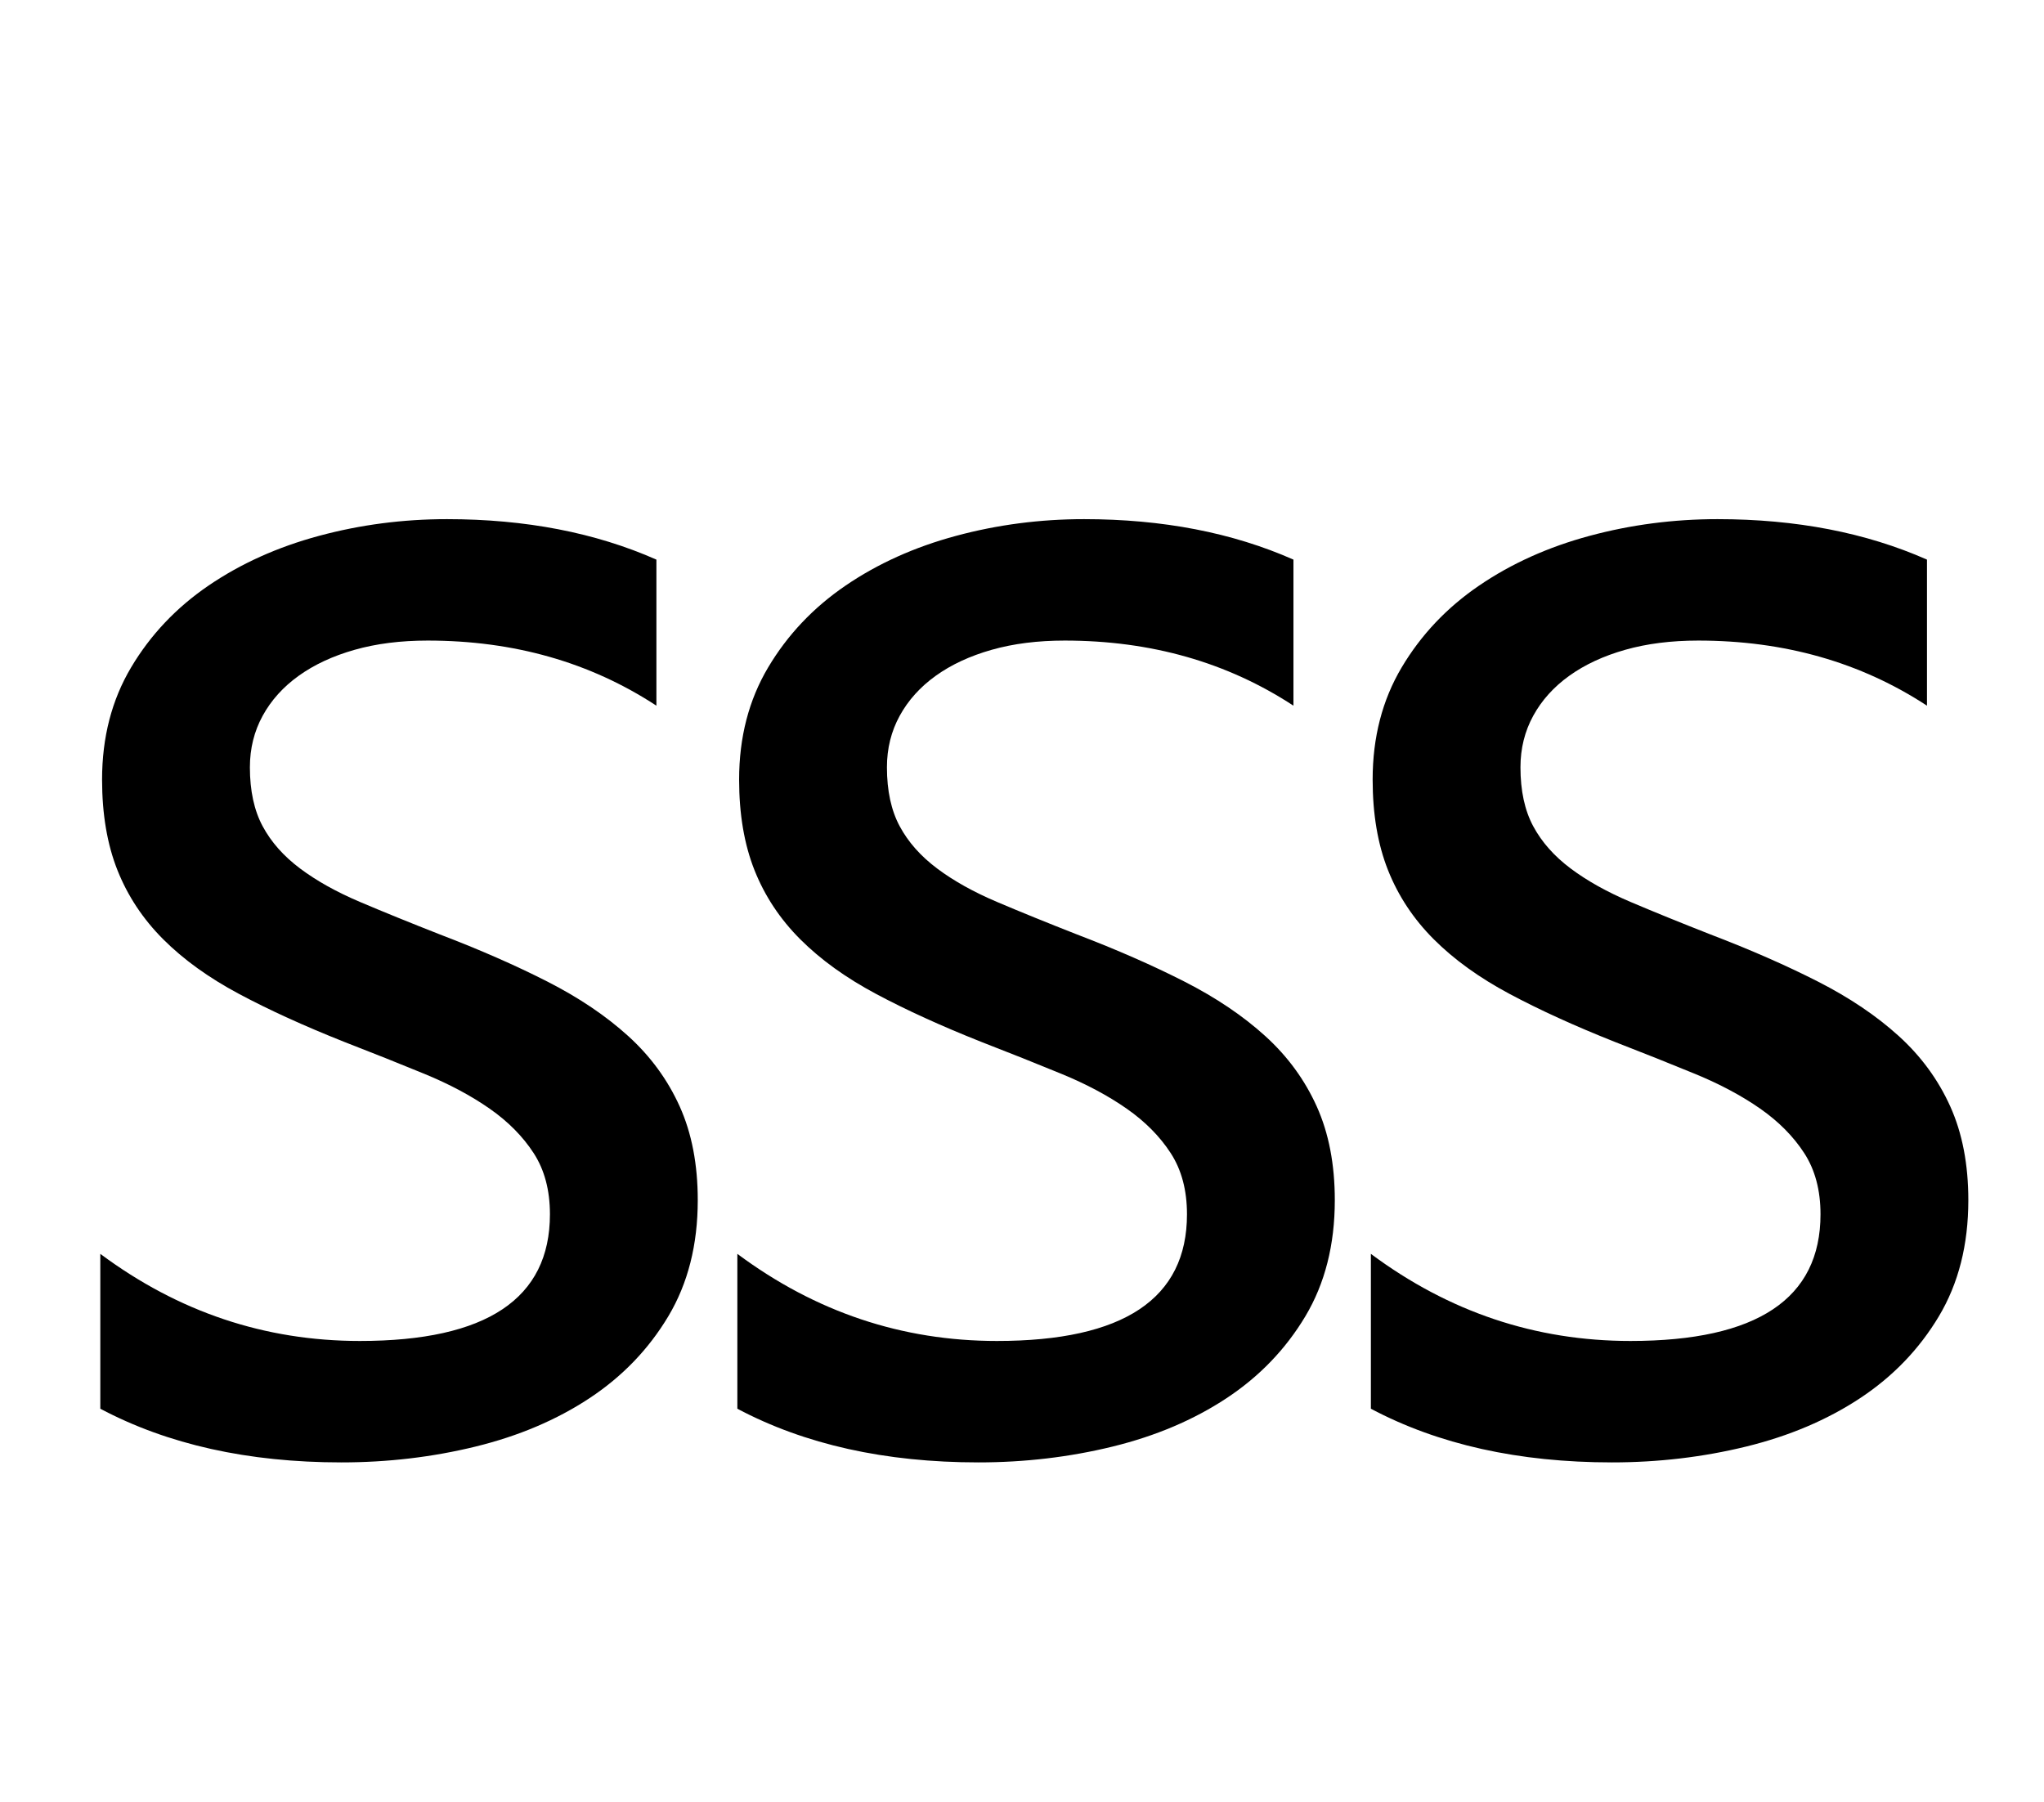 <?xml version="1.0" standalone="no"?>
<!DOCTYPE svg PUBLIC "-//W3C//DTD SVG 1.1//EN" "http://www.w3.org/Graphics/SVG/1.1/DTD/svg11.dtd" >
<svg xmlns="http://www.w3.org/2000/svg" xmlns:xlink="http://www.w3.org/1999/xlink" version="1.1" viewBox="-10 0 2323 2048">
   <path fill="currentColor"
d="M104 1601v-176q133 99 295 99q216 0 216 -144q0 -41 -18.5 -69.5t-50 -50.5t-74 -39.5t-91.5 -36.5q-68 -27 -119.5 -54.5t-86 -62t-52 -78.5t-17.5 -103q0 -72 33 -127.5t88 -93t125.5 -56.5t145.5 -19q134 0 238 46v166q-113 -74 -260 -74q-46 0 -83 10.5t-63.5 29.5
t-41 45.5t-14.5 58.5q0 40 14.5 67t42.5 48t68 38t91 37q68 26 122 53.5t92 62t58.5 80t20.5 106.5q0 76 -33.5 132t-89.5 93t-129.5 55t-152.5 18q-159 0 -274 -61zM828 1601v-176q133 99 295 99q216 0 216 -144q0 -41 -18.5 -69.5t-50 -50.5t-74 -39.5t-91.5 -36.5
q-68 -27 -119.5 -54.5t-86 -62t-52 -78.5t-17.5 -103q0 -72 33 -127.5t88 -93t125.5 -56.5t145.5 -19q134 0 238 46v166q-113 -74 -260 -74q-46 0 -83 10.5t-63.5 29.5t-41 45.5t-14.5 58.5q0 40 14.5 67t42.5 48t68 38t91 37q68 26 122 53.5t92 62t58.5 80t20.5 106.5
q0 76 -33.5 132t-89.5 93t-129.5 55t-152.5 18q-159 0 -274 -61zM1548 1601v-176q133 99 295 99q216 0 216 -144q0 -41 -18.5 -69.5t-50 -50.5t-74 -39.5t-91.5 -36.5q-68 -27 -119.5 -54.5t-86 -62t-52 -78.5t-17.5 -103q0 -72 33 -127.5t88 -93t125.5 -56.5t145.5 -19
q134 0 238 46v166q-113 -74 -260 -74q-46 0 -83 10.5t-63.5 29.5t-41 45.5t-14.5 58.5q0 40 14.5 67t42.5 48t68 38t91 37q68 26 122 53.5t92 62t58.5 80t20.5 106.5q0 76 -33.5 132t-89.5 93t-129.5 55t-152.5 18q-159 0 -274 -61z" />
</svg>
